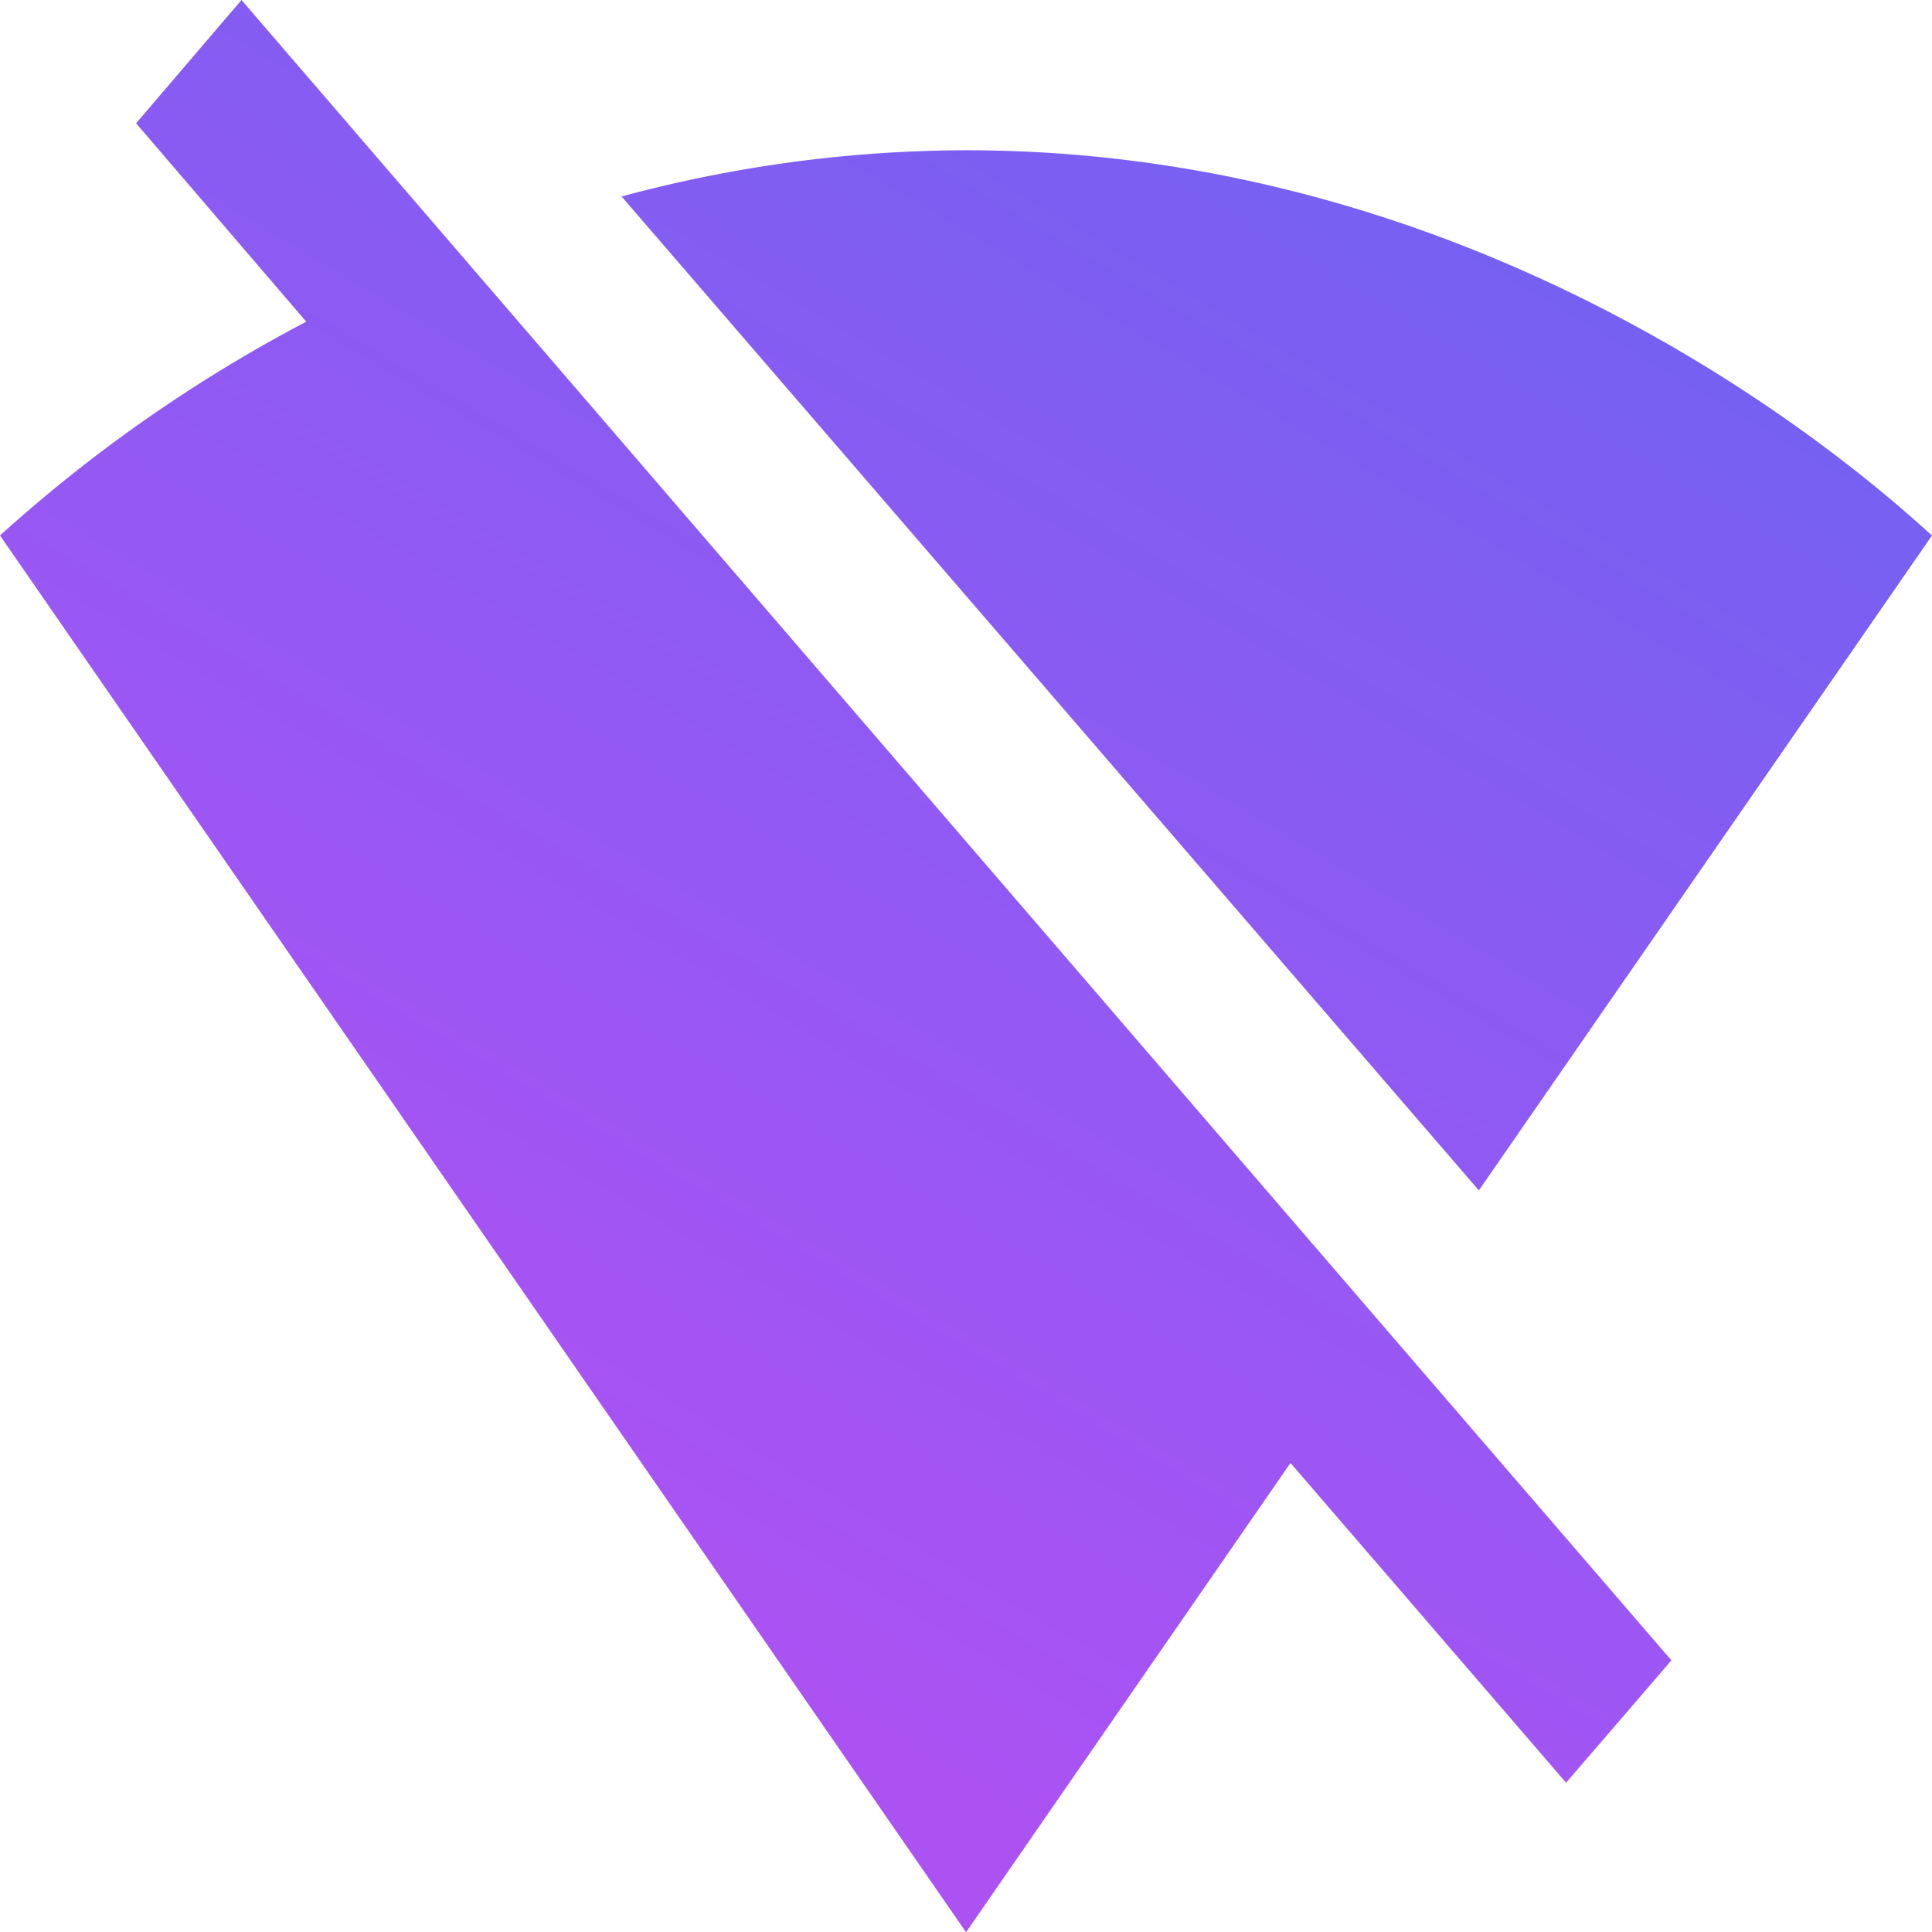 <svg xmlns="http://www.w3.org/2000/svg" xmlns:xlink="http://www.w3.org/1999/xlink" width="100" height="100" viewBox="0 0 100 100">
  <defs>
    <linearGradient id="linear-gradient" x1="0.725" x2="-0.178" y2="1.521" gradientUnits="objectBoundingBox">
      <stop offset="0" stop-color="#7062f2"/>
      <stop offset="0.516" stop-color="#ac52f3"/>
      <stop offset="1" stop-color="#ad52f3"/>
    </linearGradient>
  </defs>
  <path id="_7" data-name="7" d="M100.54,29.877c-1.933-1.695-21.177-19.94-50-19.94a68.9,68.9,0,0,0-17.826,2.393L77.086,63.775ZM72.189,70.854,13.04,2.16,7.585,8.541,16.391,18.81A76.975,76.975,0,0,0,.54,29.877L50.5,102.11l.043.05.043-.05L67.336,77.883,81.6,94.433,87.052,88.1,72.189,70.854Z" transform="translate(-0.54 -2.16)" fill="url(#linear-gradient)"/>
</svg>
